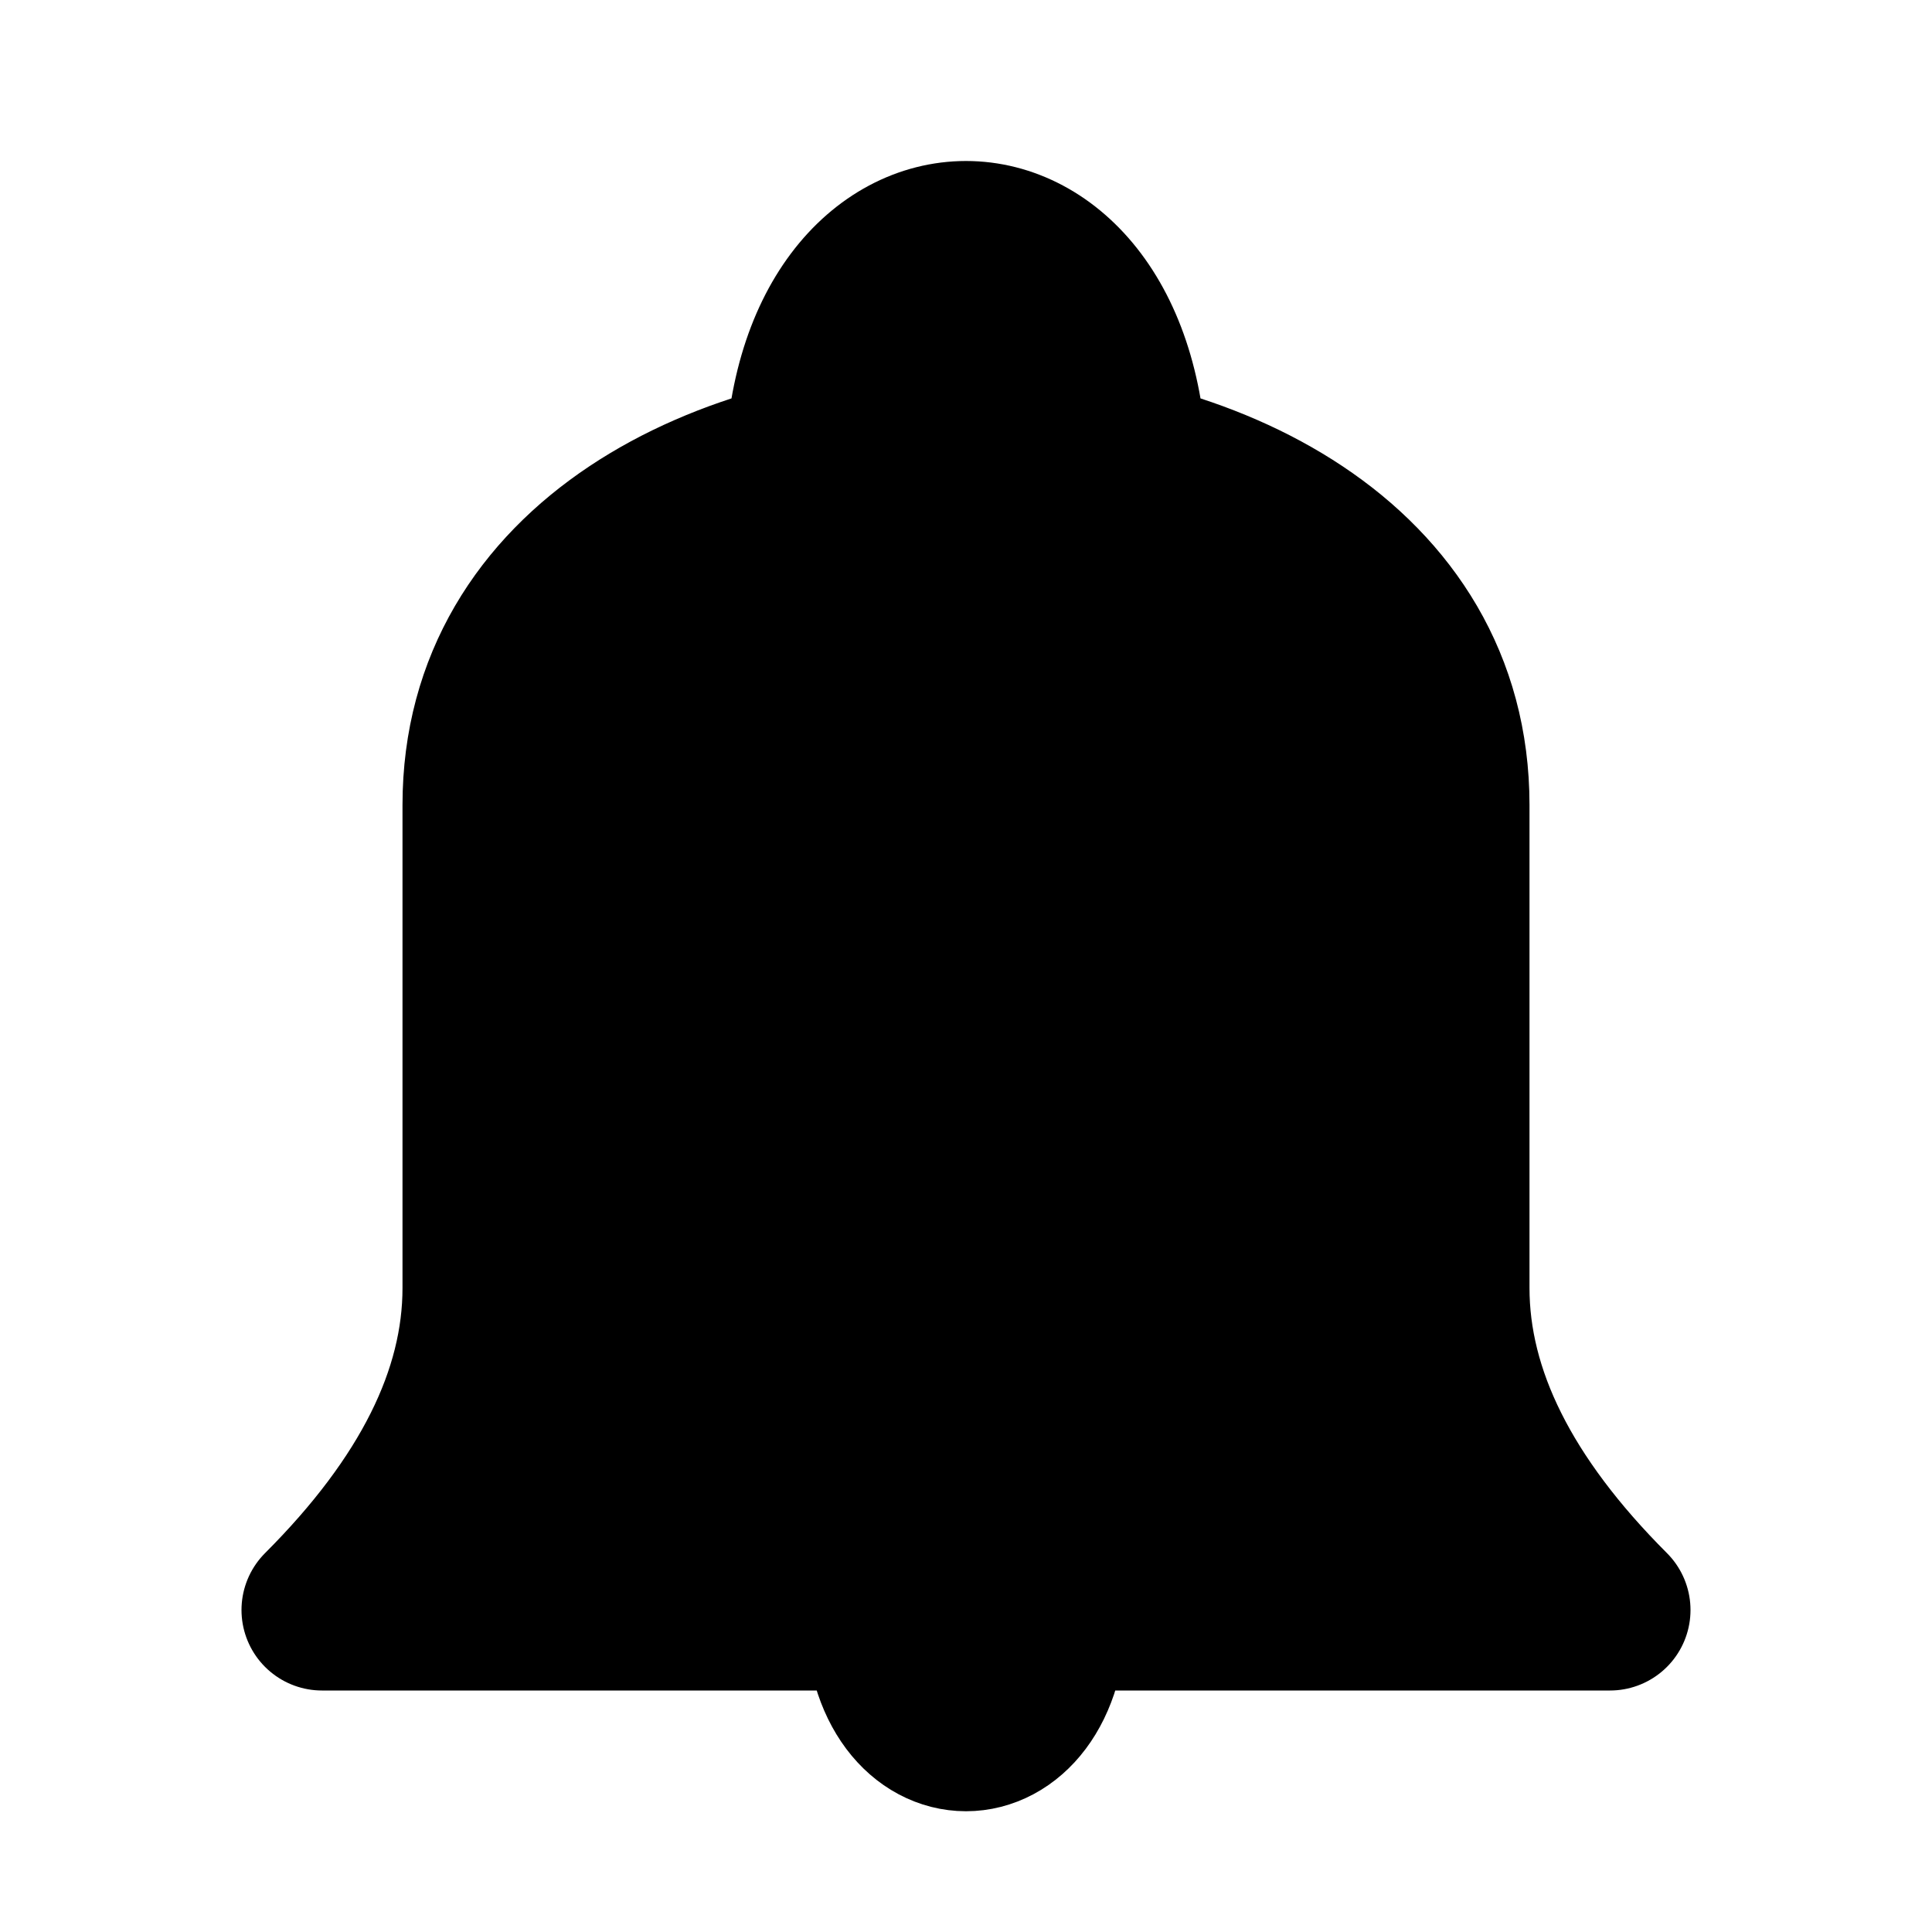 <svg xmlns="http://www.w3.org/2000/svg" viewBox="0 0 12 12" stroke="#000" fill="#0000" stroke-linejoin="round"><path d="M5,3c0-2 2-2 2,0M3,5c0-3 6-3 6,0v3q0,1 1,2h-8q1-1 1-2zM5.5,10c0 1 1 1 1,0"/></svg>